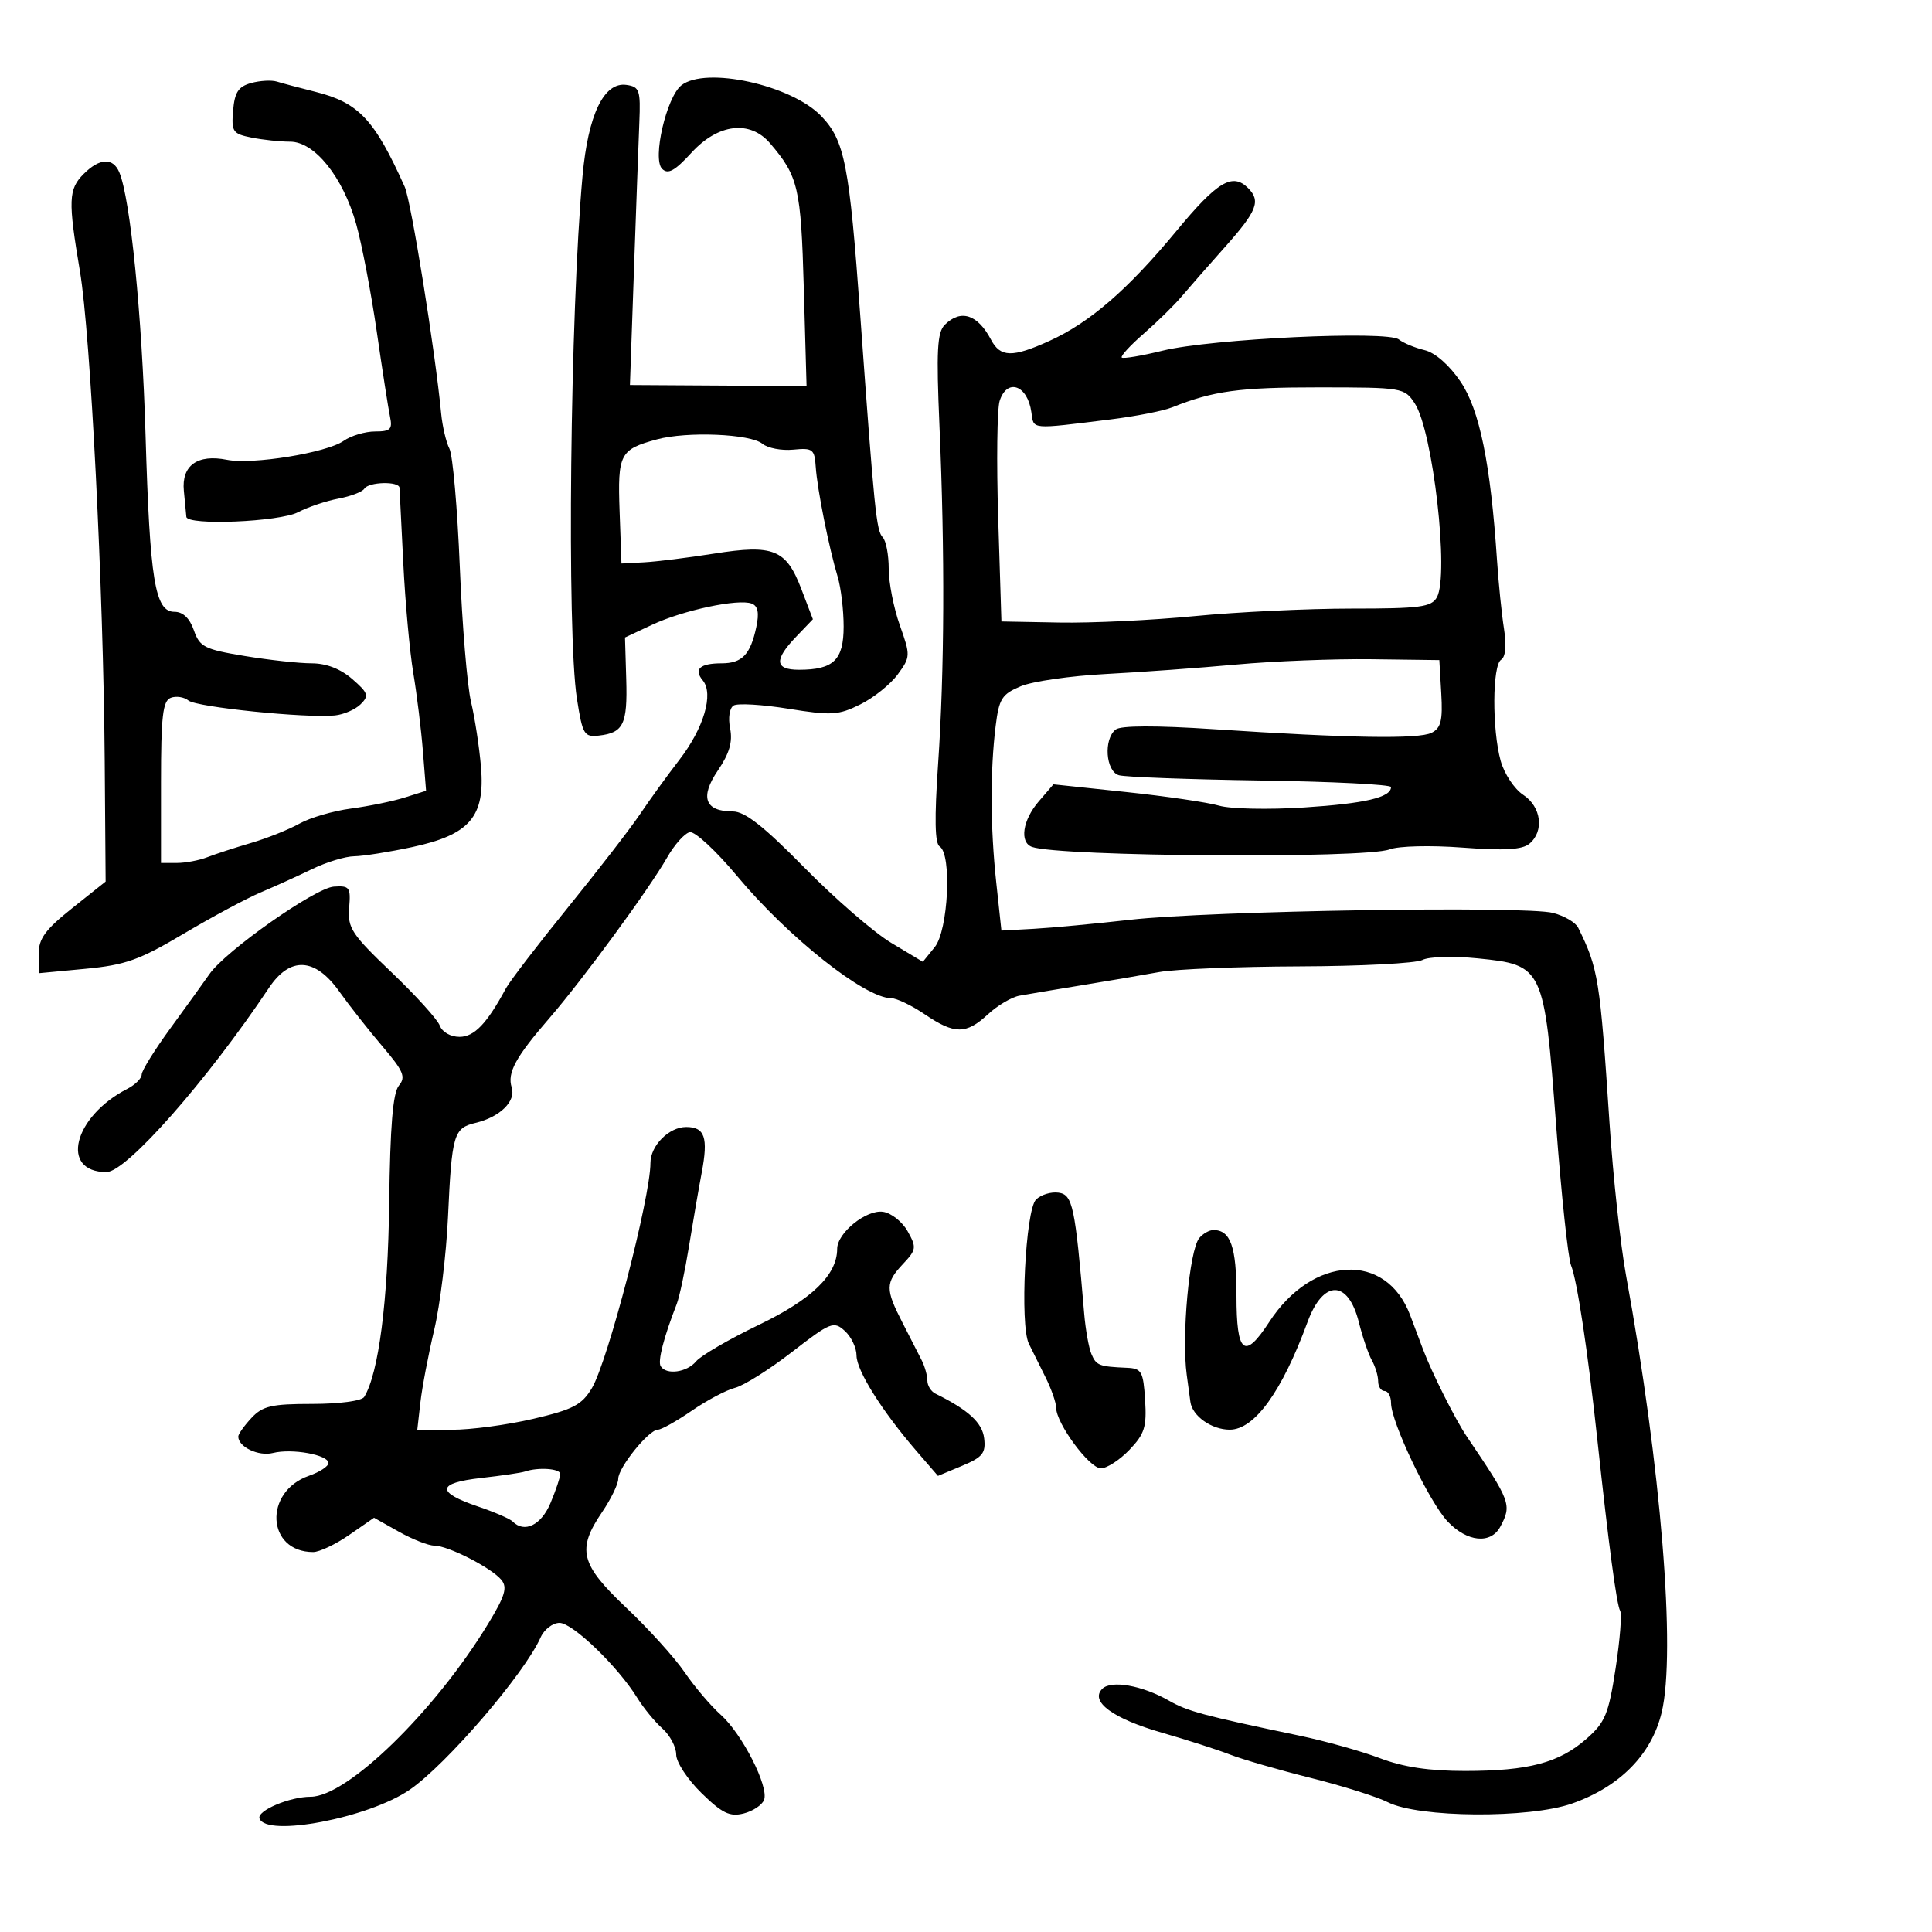 <svg xmlns="http://www.w3.org/2000/svg" width="300" height="300" viewBox="0 0 300 300" version="1.1">
	<path d="M 39 12.891 C 37.016 13.437, 36.438 14.316, 36.198 17.154 C 35.918 20.459, 36.136 20.777, 39.073 21.365 C 40.820 21.714, 43.511 22, 45.052 22 C 48.863 22, 53.262 27.490, 55.314 34.807 C 56.193 37.938, 57.628 45.450, 58.505 51.500 C 59.381 57.550, 60.310 63.513, 60.568 64.750 C 60.967 66.659, 60.614 67, 58.242 67 C 56.703 67, 54.508 67.656, 53.363 68.458 C 50.714 70.314, 39.180 72.186, 35.245 71.399 C 30.662 70.482, 28.163 72.284, 28.550 76.224 C 28.727 78.026, 28.901 79.838, 28.936 80.250 C 29.054 81.639, 43.390 81.045, 46.292 79.531 C 47.828 78.730, 50.645 77.782, 52.553 77.424 C 54.461 77.066, 56.269 76.374, 56.570 75.887 C 57.234 74.812, 61.984 74.693, 62.039 75.750 C 62.061 76.162, 62.325 81.450, 62.626 87.500 C 62.927 93.550, 63.625 101.200, 64.177 104.500 C 64.729 107.800, 65.402 113.266, 65.671 116.646 L 66.161 122.792 62.831 123.842 C 60.999 124.420, 57.250 125.190, 54.500 125.553 C 51.750 125.917, 48.150 126.969, 46.500 127.892 C 44.850 128.815, 41.475 130.164, 39 130.889 C 36.525 131.615, 33.466 132.611, 32.203 133.104 C 30.940 133.597, 28.802 134, 27.453 134 L 25 134 25 121.469 C 25 111.205, 25.274 108.832, 26.513 108.357 C 27.345 108.037, 28.582 108.227, 29.263 108.777 C 30.540 109.811, 47.572 111.546, 52 111.093 C 53.375 110.953, 55.175 110.171, 56 109.356 C 57.331 108.041, 57.184 107.600, 54.694 105.437 C 52.870 103.852, 50.664 103, 48.387 103 C 46.461 103, 41.783 102.488, 37.992 101.862 C 31.741 100.829, 31.006 100.457, 30.102 97.862 C 29.449 95.991, 28.407 95, 27.091 95 C 24.060 95, 23.270 90.162, 22.598 67.500 C 22.046 48.880, 20.241 30.838, 18.522 26.750 C 17.551 24.440, 15.465 24.535, 13 27 C 10.623 29.377, 10.556 31.101, 12.412 42.119 C 14.059 51.898, 16.055 91.367, 16.259 118.195 L 16.401 136.889 11.200 141.030 C 7.026 144.353, 6 145.757, 6 148.146 L 6 151.121 13.250 150.436 C 19.464 149.850, 21.643 149.073, 28.500 145.003 C 32.900 142.391, 38.300 139.494, 40.500 138.565 C 42.700 137.635, 46.300 136.002, 48.500 134.935 C 50.700 133.868, 53.625 132.980, 55 132.962 C 56.375 132.944, 60.419 132.304, 63.988 131.539 C 72.943 129.620, 75.343 126.831, 74.689 119.100 C 74.429 116.020, 73.734 111.475, 73.144 109 C 72.553 106.525, 71.768 97.075, 71.398 88 C 71.029 78.925, 70.305 70.680, 69.790 69.678 C 69.274 68.677, 68.695 66.202, 68.501 64.178 C 67.564 54.381, 63.837 31.216, 62.842 29 C 58.147 18.545, 55.701 15.941, 49 14.262 C 46.525 13.643, 43.825 12.926, 43 12.669 C 42.175 12.413, 40.375 12.512, 39 12.891 M 105.800 13.250 C 103.486 15.079, 101.270 24.670, 102.807 26.207 C 103.725 27.125, 104.766 26.555, 107.383 23.698 C 111.510 19.191, 116.457 18.604, 119.576 22.250 C 123.965 27.382, 124.374 29.138, 124.813 44.726 L 125.242 59.951 111.529 59.868 L 97.815 59.785 98.433 42.142 C 98.773 32.439, 99.152 22.025, 99.276 19 C 99.480 13.996, 99.300 13.472, 97.276 13.184 C 93.774 12.686, 91.318 17.788, 90.452 27.359 C 88.530 48.591, 87.998 98.397, 89.585 108.500 C 90.461 114.074, 90.702 114.480, 92.993 114.221 C 96.808 113.790, 97.449 112.469, 97.242 105.476 L 97.050 98.987 101.275 97.006 C 106.073 94.756, 114.659 92.932, 116.723 93.724 C 117.702 94.100, 117.909 95.162, 117.436 97.377 C 116.523 101.651, 115.230 103, 112.044 103 C 108.684 103, 107.680 103.909, 109.122 105.647 C 110.860 107.741, 109.292 113.060, 105.481 118 C 103.572 120.475, 100.832 124.260, 99.391 126.411 C 97.951 128.561, 92.919 135.076, 88.209 140.888 C 83.499 146.700, 79.155 152.365, 78.555 153.477 C 75.603 158.955, 73.646 161, 71.354 161 C 69.967 161, 68.660 160.254, 68.287 159.250 C 67.929 158.287, 64.554 154.561, 60.785 150.968 C 54.604 145.076, 53.961 144.096, 54.217 140.968 C 54.478 137.773, 54.291 137.514, 51.841 137.676 C 48.943 137.867, 35.031 147.650, 32.520 151.261 C 31.664 152.492, 28.947 156.262, 26.482 159.637 C 24.017 163.013, 22 166.259, 22 166.852 C 22 167.445, 20.988 168.450, 19.750 169.087 C 11.394 173.385, 9.248 182, 16.534 182 C 19.622 182, 32.128 167.819, 41.765 153.391 C 45.048 148.475, 48.926 148.677, 52.684 153.958 C 54.233 156.135, 57.242 159.961, 59.371 162.459 C 62.664 166.323, 63.048 167.237, 61.941 168.571 C 61.007 169.697, 60.581 174.850, 60.433 186.820 C 60.245 202.059, 58.796 213.284, 56.548 216.923 C 56.169 217.535, 52.689 218, 48.480 218 C 42.153 218, 40.782 218.318, 39.039 220.189 C 37.918 221.392, 37 222.687, 37 223.066 C 37 224.685, 40.155 226.178, 42.389 225.617 C 45.338 224.877, 51 225.903, 51 227.177 C 51 227.687, 49.641 228.578, 47.979 229.157 C 40.883 231.631, 41.398 241, 48.631 241 C 49.600 241, 52.121 239.802, 54.235 238.337 L 58.077 235.675 61.925 237.837 C 64.041 239.027, 66.516 240, 67.426 240 C 69.561 240, 76.279 243.426, 77.846 245.314 C 78.825 246.494, 78.432 247.804, 75.799 252.137 C 67.537 265.733, 53.921 279, 48.230 279 C 44.981 279, 39.886 281.160, 40.295 282.364 C 41.305 285.334, 57.231 282.298, 63.608 277.920 C 69.320 273.998, 81.437 259.898, 83.950 254.250 C 84.500 253.012, 85.821 252, 86.885 252 C 88.922 252, 95.963 258.792, 98.951 263.641 C 99.921 265.213, 101.678 267.357, 102.857 268.405 C 104.036 269.453, 105 271.274, 105 272.452 C 105 273.630, 106.765 276.318, 108.923 278.425 C 112.139 281.566, 113.318 282.137, 115.466 281.598 C 116.907 281.236, 118.336 280.288, 118.642 279.491 C 119.425 277.450, 115.240 269.230, 111.906 266.258 C 110.369 264.889, 107.849 261.923, 106.306 259.665 C 104.763 257.408, 100.688 252.901, 97.250 249.649 C 90.108 242.893, 89.534 240.621, 93.500 234.785 C 94.875 232.762, 96 230.442, 96 229.630 C 96 227.881, 100.747 222, 102.159 222 C 102.698 222, 105.064 220.676, 107.416 219.058 C 109.768 217.439, 112.794 215.839, 114.139 215.501 C 115.485 215.163, 119.458 212.664, 122.968 209.947 C 128.977 205.297, 129.458 205.104, 131.175 206.659 C 132.179 207.567, 133 209.288, 133 210.484 C 133 212.816, 136.963 219.125, 142.331 225.337 L 145.646 229.175 149.392 227.610 C 152.575 226.280, 153.089 225.640, 152.819 223.346 C 152.531 220.912, 150.383 218.942, 145.250 216.404 C 144.563 216.064, 144 215.153, 144 214.379 C 144 213.606, 143.607 212.191, 143.126 211.236 C 142.645 210.281, 141.295 207.639, 140.126 205.364 C 137.460 200.177, 137.471 199.192, 140.225 196.261 C 142.296 194.056, 142.345 193.705, 140.942 191.196 C 140.112 189.713, 138.392 188.350, 137.119 188.168 C 134.511 187.793, 130.002 191.437, 129.996 193.924 C 129.987 197.966, 126.088 201.747, 117.828 205.728 C 113.211 207.953, 108.830 210.499, 108.094 211.387 C 106.662 213.112, 103.460 213.554, 102.591 212.147 C 102.110 211.369, 103.060 207.682, 105.078 202.500 C 105.506 201.400, 106.367 197.350, 106.990 193.500 C 107.614 189.650, 108.502 184.509, 108.963 182.075 C 109.997 176.628, 109.441 175, 106.548 175 C 103.880 175, 101 177.896, 101 180.579 C 101 185.942, 94.370 211.437, 91.904 215.558 C 90.347 218.160, 88.985 218.872, 82.787 220.321 C 78.779 221.259, 73.092 222.020, 70.149 222.013 L 64.799 222 65.283 217.750 C 65.549 215.412, 66.513 210.350, 67.424 206.500 C 68.336 202.650, 69.299 194.775, 69.564 189 C 70.155 176.156, 70.442 175.169, 73.817 174.368 C 77.615 173.467, 80.138 171.009, 79.459 168.870 C 78.734 166.587, 80.043 164.174, 85.294 158.112 C 90.486 152.117, 100.778 138.078, 103.589 133.157 C 104.738 131.146, 106.324 129.374, 107.113 129.220 C 107.903 129.066, 111.203 132.127, 114.448 136.022 C 122.377 145.540, 134.310 155, 138.390 155 C 139.227 155, 141.569 156.125, 143.595 157.500 C 148.218 160.637, 150.019 160.638, 153.396 157.508 C 154.875 156.138, 157.078 154.834, 158.292 154.611 C 159.507 154.388, 163.875 153.656, 168 152.984 C 172.125 152.313, 177.525 151.393, 180 150.941 C 182.475 150.489, 192.292 150.092, 201.816 150.060 C 211.339 150.027, 219.918 149.579, 220.879 149.065 C 221.854 148.543, 225.649 148.432, 229.459 148.815 C 239.642 149.836, 239.781 150.132, 241.620 174.569 C 242.444 185.531, 243.494 195.400, 243.952 196.500 C 244.881 198.728, 246.560 209.853, 248.028 223.500 C 249.801 239.983, 251.035 249.248, 251.574 250.119 C 251.867 250.593, 251.551 254.610, 250.872 259.046 C 249.780 266.177, 249.256 267.446, 246.346 270.001 C 242.090 273.738, 237.373 274.988, 227.500 274.994 C 221.943 274.997, 217.912 274.396, 214.302 273.023 C 211.443 271.937, 205.818 270.359, 201.802 269.517 C 186.720 266.355, 184.425 265.739, 181.484 264.063 C 177.350 261.706, 172.542 260.858, 171.159 262.241 C 169.195 264.205, 172.808 266.863, 180.410 269.048 C 184.309 270.169, 189.075 271.700, 191 272.450 C 192.925 273.201, 198.550 274.829, 203.500 276.069 C 208.450 277.308, 213.850 279.009, 215.500 279.848 C 220.274 282.276, 237.447 282.398, 244.113 280.050 C 251.535 277.437, 256.456 272.435, 258.020 265.918 C 260.267 256.551, 257.914 227.699, 252.482 198 C 251.627 193.325, 250.480 182.750, 249.932 174.500 C 248.435 151.921, 248.198 150.444, 245.052 144.042 C 244.658 143.240, 242.904 142.214, 241.155 141.760 C 236.805 140.633, 187.840 141.425, 175.500 142.823 C 170 143.445, 163.250 144.077, 160.500 144.227 L 155.500 144.500 154.693 137 C 153.775 128.468, 153.743 119.694, 154.605 112.723 C 155.128 108.489, 155.572 107.788, 158.507 106.561 C 160.329 105.800, 166.247 104.946, 171.660 104.662 C 177.072 104.378, 186.225 103.715, 192 103.187 C 197.775 102.659, 207.225 102.289, 213 102.364 L 223.500 102.500 223.800 107.688 C 224.042 111.872, 223.752 113.052, 222.300 113.785 C 220.298 114.795, 209.527 114.619, 188.500 113.231 C 179.532 112.639, 174.051 112.655, 173.250 113.276 C 171.333 114.762, 171.686 119.773, 173.750 120.379 C 174.713 120.662, 184.612 121.030, 195.748 121.197 C 206.885 121.364, 215.997 121.822, 215.998 122.215 C 216.002 123.823, 211.975 124.768, 202.500 125.383 C 197 125.739, 191.066 125.614, 189.313 125.104 C 187.560 124.593, 181.052 123.640, 174.851 122.984 L 163.575 121.793 161.288 124.452 C 158.787 127.360, 158.280 130.805, 160.250 131.510 C 164.473 133.021, 211.946 133.351, 215.774 131.896 C 217.175 131.363, 222.137 131.240, 227.110 131.616 C 233.602 132.106, 236.359 131.947, 237.477 131.019 C 239.818 129.077, 239.337 125.267, 236.519 123.420 C 235.154 122.526, 233.581 120.153, 233.024 118.147 C 231.676 113.295, 231.721 103.291, 233.094 102.442 C 233.780 102.018, 233.946 100.225, 233.539 97.633 C 233.181 95.360, 232.694 90.575, 232.456 87 C 231.456 71.979, 229.750 63.630, 226.789 59.258 C 225.041 56.678, 222.855 54.764, 221.208 54.371 C 219.718 54.015, 217.922 53.269, 217.216 52.712 C 215.428 51.301, 188.069 52.598, 180.542 54.450 C 177.264 55.257, 174.405 55.738, 174.187 55.520 C 173.968 55.302, 175.502 53.633, 177.594 51.812 C 179.686 49.990, 182.321 47.409, 183.449 46.075 C 184.577 44.741, 187.637 41.249, 190.250 38.315 C 195.202 32.752, 195.805 31.205, 193.800 29.200 C 191.374 26.774, 189.035 28.174, 182.672 35.865 C 175.145 44.964, 169.217 50.095, 162.943 52.941 C 157.198 55.547, 155.338 55.507, 153.885 52.750 C 151.810 48.809, 149.180 47.963, 146.703 50.440 C 145.523 51.619, 145.375 54.465, 145.882 66.190 C 146.732 85.860, 146.656 104.228, 145.666 118.639 C 145.084 127.120, 145.159 130.980, 145.916 131.448 C 147.827 132.629, 147.245 144.476, 145.149 147.065 L 143.298 149.351 138.415 146.425 C 135.729 144.816, 129.662 139.563, 124.932 134.750 C 118.590 128.297, 115.665 126, 113.789 126 C 109.449 126, 108.647 123.799, 111.471 119.638 C 113.263 116.997, 113.789 115.194, 113.373 113.115 C 113.043 111.464, 113.274 109.949, 113.917 109.551 C 114.532 109.171, 118.364 109.397, 122.432 110.054 C 129.111 111.131, 130.194 111.065, 133.600 109.373 C 135.674 108.343, 138.287 106.246, 139.407 104.714 C 141.387 102.006, 141.396 101.793, 139.722 97.080 C 138.775 94.413, 138 90.469, 138 88.316 C 138 86.162, 137.586 83.972, 137.081 83.450 C 136.078 82.414, 135.786 79.531, 133.581 49 C 131.884 25.496, 131.167 21.827, 127.520 18.021 C 122.898 13.196, 109.572 10.269, 105.800 13.250 M 155.225 62.250 C 154.826 63.487, 154.725 71.700, 155 80.500 L 155.500 96.500 164.500 96.668 C 169.450 96.760, 178.900 96.310, 185.500 95.668 C 192.100 95.026, 203.043 94.500, 209.818 94.500 C 220.509 94.500, 222.265 94.269, 223.117 92.750 C 225.055 89.298, 222.510 66.953, 219.689 62.648 C 218.087 60.203, 217.822 60.158, 204.779 60.152 C 192.425 60.146, 188.405 60.694, 182 63.256 C 180.625 63.806, 176.350 64.645, 172.500 65.121 C 159.857 66.684, 160.534 66.745, 160.149 64 C 159.559 59.792, 156.381 58.663, 155.225 62.250 M 102 68.230 C 96.248 69.792, 95.894 70.474, 96.212 79.404 L 96.500 87.500 100 87.315 C 101.925 87.213, 106.821 86.605, 110.880 85.964 C 120.130 84.502, 122.077 85.293, 124.438 91.477 L 126.225 96.156 123.612 98.883 C 120.171 102.475, 120.306 104, 124.066 104 C 129.436 104, 131 102.485, 131 97.286 C 131 94.732, 130.584 91.260, 130.076 89.571 C 128.711 85.029, 126.893 75.928, 126.667 72.500 C 126.485 69.741, 126.204 69.526, 123.174 69.822 C 121.361 69.999, 119.208 69.588, 118.389 68.908 C 116.534 67.368, 106.679 66.960, 102 68.230 M 160.871 186.272 C 159.233 187.910, 158.343 205.749, 159.755 208.642 C 160.254 209.664, 161.413 211.999, 162.331 213.831 C 163.249 215.663, 164 217.810, 164 218.602 C 164 221.021, 169.158 228, 170.946 228 C 171.870 228, 173.862 226.710, 175.373 225.132 C 177.732 222.671, 178.077 221.574, 177.810 217.382 C 177.529 212.959, 177.265 212.490, 175 212.392 C 170.653 212.203, 170.231 212.039, 169.474 210.250 C 169.067 209.287, 168.563 206.475, 168.354 204 C 166.944 187.291, 166.567 185.510, 164.375 185.197 C 163.206 185.030, 161.629 185.514, 160.871 186.272 M 186.221 192.250 C 184.680 194.132, 183.458 207.496, 184.277 213.500 C 184.503 215.150, 184.757 217.030, 184.843 217.679 C 185.136 219.880, 188.133 222, 190.953 222 C 194.796 222, 199.063 216.095, 203.034 205.283 C 205.472 198.644, 209.348 198.678, 211.012 205.353 C 211.581 207.634, 212.486 210.281, 213.023 211.236 C 213.560 212.191, 214 213.654, 214 214.486 C 214 215.319, 214.450 216, 215 216 C 215.550 216, 216 216.838, 216 217.862 C 216 220.806, 221.930 233.222, 224.783 236.250 C 227.804 239.456, 231.489 239.823, 232.965 237.066 C 234.786 233.663, 234.599 233.161, 227.763 223.065 C 225.998 220.460, 222.324 213.139, 220.955 209.500 C 220.541 208.400, 219.646 206.022, 218.966 204.216 C 215.253 194.355, 203.826 194.912, 197.082 205.282 C 193.227 211.211, 192 210.225, 192 201.200 C 192 193.602, 191.087 191, 188.422 191 C 187.775 191, 186.784 191.563, 186.221 192.250 M 81.500 228.502 C 80.950 228.692, 77.887 229.142, 74.693 229.503 C 67.815 230.279, 67.669 231.706, 74.241 233.934 C 76.781 234.795, 79.190 235.838, 79.596 236.250 C 81.423 238.109, 84.044 236.831, 85.487 233.378 C 86.319 231.386, 87 229.361, 87 228.878 C 87 228.031, 83.552 227.795, 81.500 228.502" stroke="none" fill="black" fill-rule="evenodd"/>
</svg>